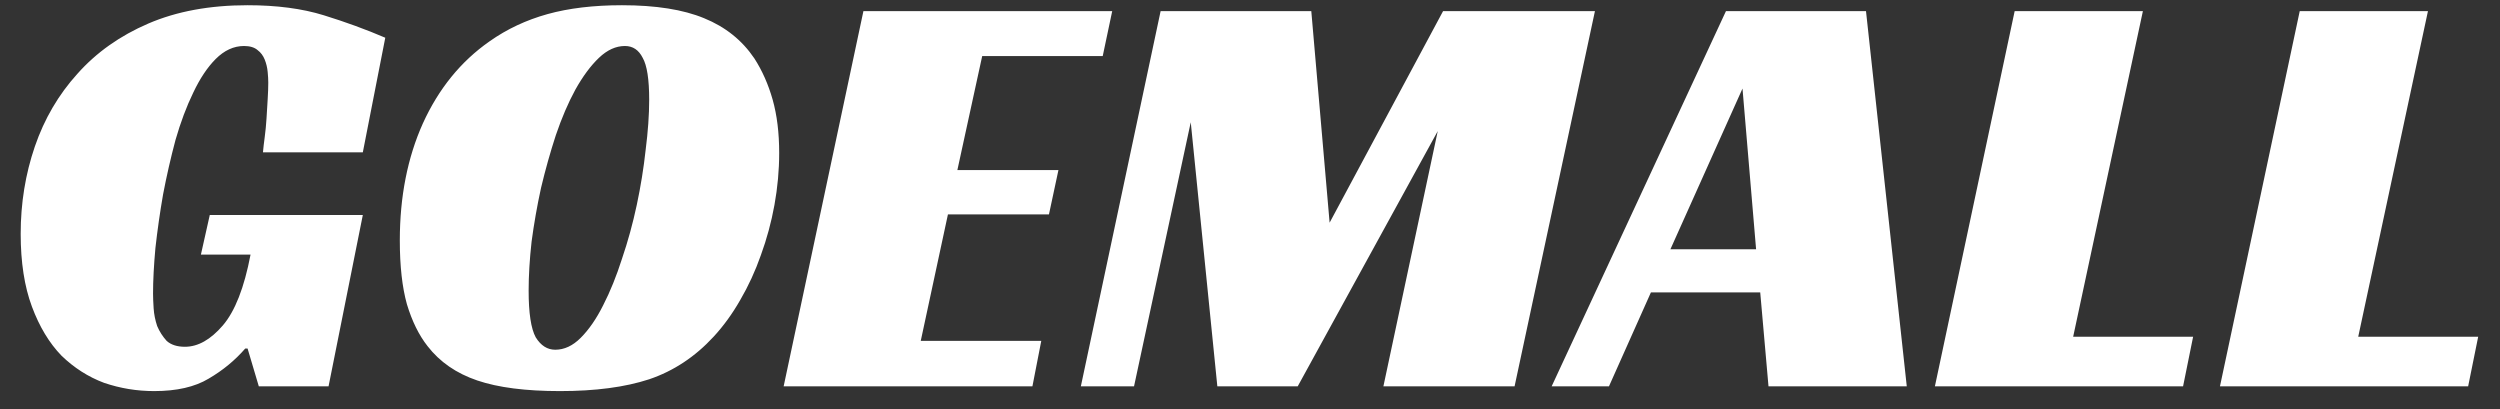 <svg width="110" height="18" viewBox="0 0 110 18" fill="none" xmlns="http://www.w3.org/2000/svg">
<rect x="0" y="0" width="110" height="18" fill="#333333" stroke="none"/>
<path d="M9.23 9.46H15.964L14.456 17H11.388L10.894 15.336H10.79C10.339 15.856 9.802 16.298 9.178 16.662C8.571 17.026 7.774 17.208 6.786 17.208C6.023 17.208 5.287 17.087 4.576 16.844C3.883 16.584 3.259 16.185 2.704 15.648C2.167 15.093 1.733 14.374 1.404 13.49C1.075 12.606 0.91 11.54 0.91 10.292C0.91 8.94 1.118 7.657 1.534 6.444C1.95 5.231 2.574 4.165 3.406 3.246C4.238 2.31 5.278 1.573 6.526 1.036C7.774 0.499 9.23 0.23 10.894 0.23C12.177 0.23 13.295 0.377 14.248 0.672C15.201 0.967 16.103 1.296 16.952 1.66L15.964 6.704H11.57C11.587 6.513 11.613 6.288 11.648 6.028C11.683 5.768 11.709 5.499 11.726 5.222C11.743 4.927 11.761 4.641 11.778 4.364C11.795 4.087 11.804 3.844 11.804 3.636C11.804 3.497 11.795 3.341 11.778 3.168C11.761 2.977 11.717 2.795 11.648 2.622C11.579 2.449 11.475 2.31 11.336 2.206C11.197 2.085 10.998 2.024 10.738 2.024C10.287 2.024 9.871 2.215 9.49 2.596C9.126 2.96 8.797 3.454 8.502 4.078C8.207 4.685 7.947 5.378 7.722 6.158C7.514 6.938 7.332 7.735 7.176 8.55C7.037 9.347 6.925 10.136 6.838 10.916C6.769 11.679 6.734 12.346 6.734 12.918C6.734 13.091 6.743 13.308 6.76 13.568C6.777 13.828 6.829 14.088 6.916 14.348C7.02 14.591 7.159 14.807 7.332 14.998C7.523 15.171 7.791 15.258 8.138 15.258C8.71 15.258 9.265 14.946 9.802 14.322C10.339 13.698 10.747 12.658 11.024 11.202H8.84L9.23 9.46ZM27.368 0.23C28.858 0.23 30.063 0.421 30.982 0.802C31.918 1.183 32.654 1.773 33.192 2.57C33.538 3.107 33.807 3.714 33.998 4.39C34.188 5.066 34.284 5.846 34.284 6.73C34.284 7.493 34.214 8.255 34.076 9.018C33.937 9.781 33.738 10.517 33.478 11.228C33.235 11.921 32.932 12.58 32.568 13.204C32.221 13.811 31.831 14.348 31.398 14.816C30.583 15.7 29.638 16.324 28.564 16.688C27.506 17.035 26.198 17.208 24.638 17.208C23.13 17.208 21.916 17.052 20.998 16.74C20.079 16.428 19.351 15.925 18.814 15.232C18.432 14.747 18.129 14.131 17.904 13.386C17.696 12.641 17.592 11.705 17.592 10.578C17.592 8.654 17.93 6.938 18.606 5.43C19.299 3.905 20.278 2.7 21.544 1.816C22.306 1.279 23.156 0.88 24.092 0.62C25.028 0.36 26.12 0.23 27.368 0.23ZM24.43 15.388C24.828 15.388 25.201 15.215 25.548 14.868C25.912 14.504 26.241 14.027 26.536 13.438C26.848 12.831 27.125 12.147 27.368 11.384C27.628 10.621 27.844 9.833 28.018 9.018C28.191 8.203 28.321 7.397 28.408 6.6C28.512 5.785 28.564 5.049 28.564 4.39C28.564 3.489 28.468 2.873 28.278 2.544C28.104 2.197 27.844 2.024 27.498 2.024C27.099 2.024 26.718 2.197 26.354 2.544C25.99 2.891 25.643 3.359 25.314 3.948C25.002 4.52 24.716 5.187 24.456 5.95C24.213 6.695 23.996 7.467 23.806 8.264C23.632 9.061 23.494 9.85 23.39 10.63C23.303 11.41 23.26 12.129 23.26 12.788C23.26 13.776 23.364 14.461 23.572 14.842C23.797 15.206 24.083 15.388 24.43 15.388ZM37.99 0.49H48.937L48.52 2.466H43.217L42.124 7.484H46.571L46.154 9.434H41.709L40.513 14.998H45.816L45.426 17H34.48L37.99 0.49ZM66.641 17H60.869L63.261 5.768L57.099 17H53.563L52.393 5.378L49.897 17H47.557L51.067 0.49H57.697L58.503 9.798L63.495 0.49H70.177L66.641 17ZM83.898 17H77.814L77.45 12.866H72.64L70.794 17H68.272L75.942 0.49H82.104L83.898 17ZM73.498 10.968H77.268L76.67 3.896L73.498 10.968ZM88.645 0.49H94.287L91.219 14.816H96.497L96.055 17H85.135L88.645 0.49ZM101.188 0.49H106.83L103.762 14.816H109.04L108.598 17H97.678L101.188 0.49Z" fill="white"/>
</svg>
